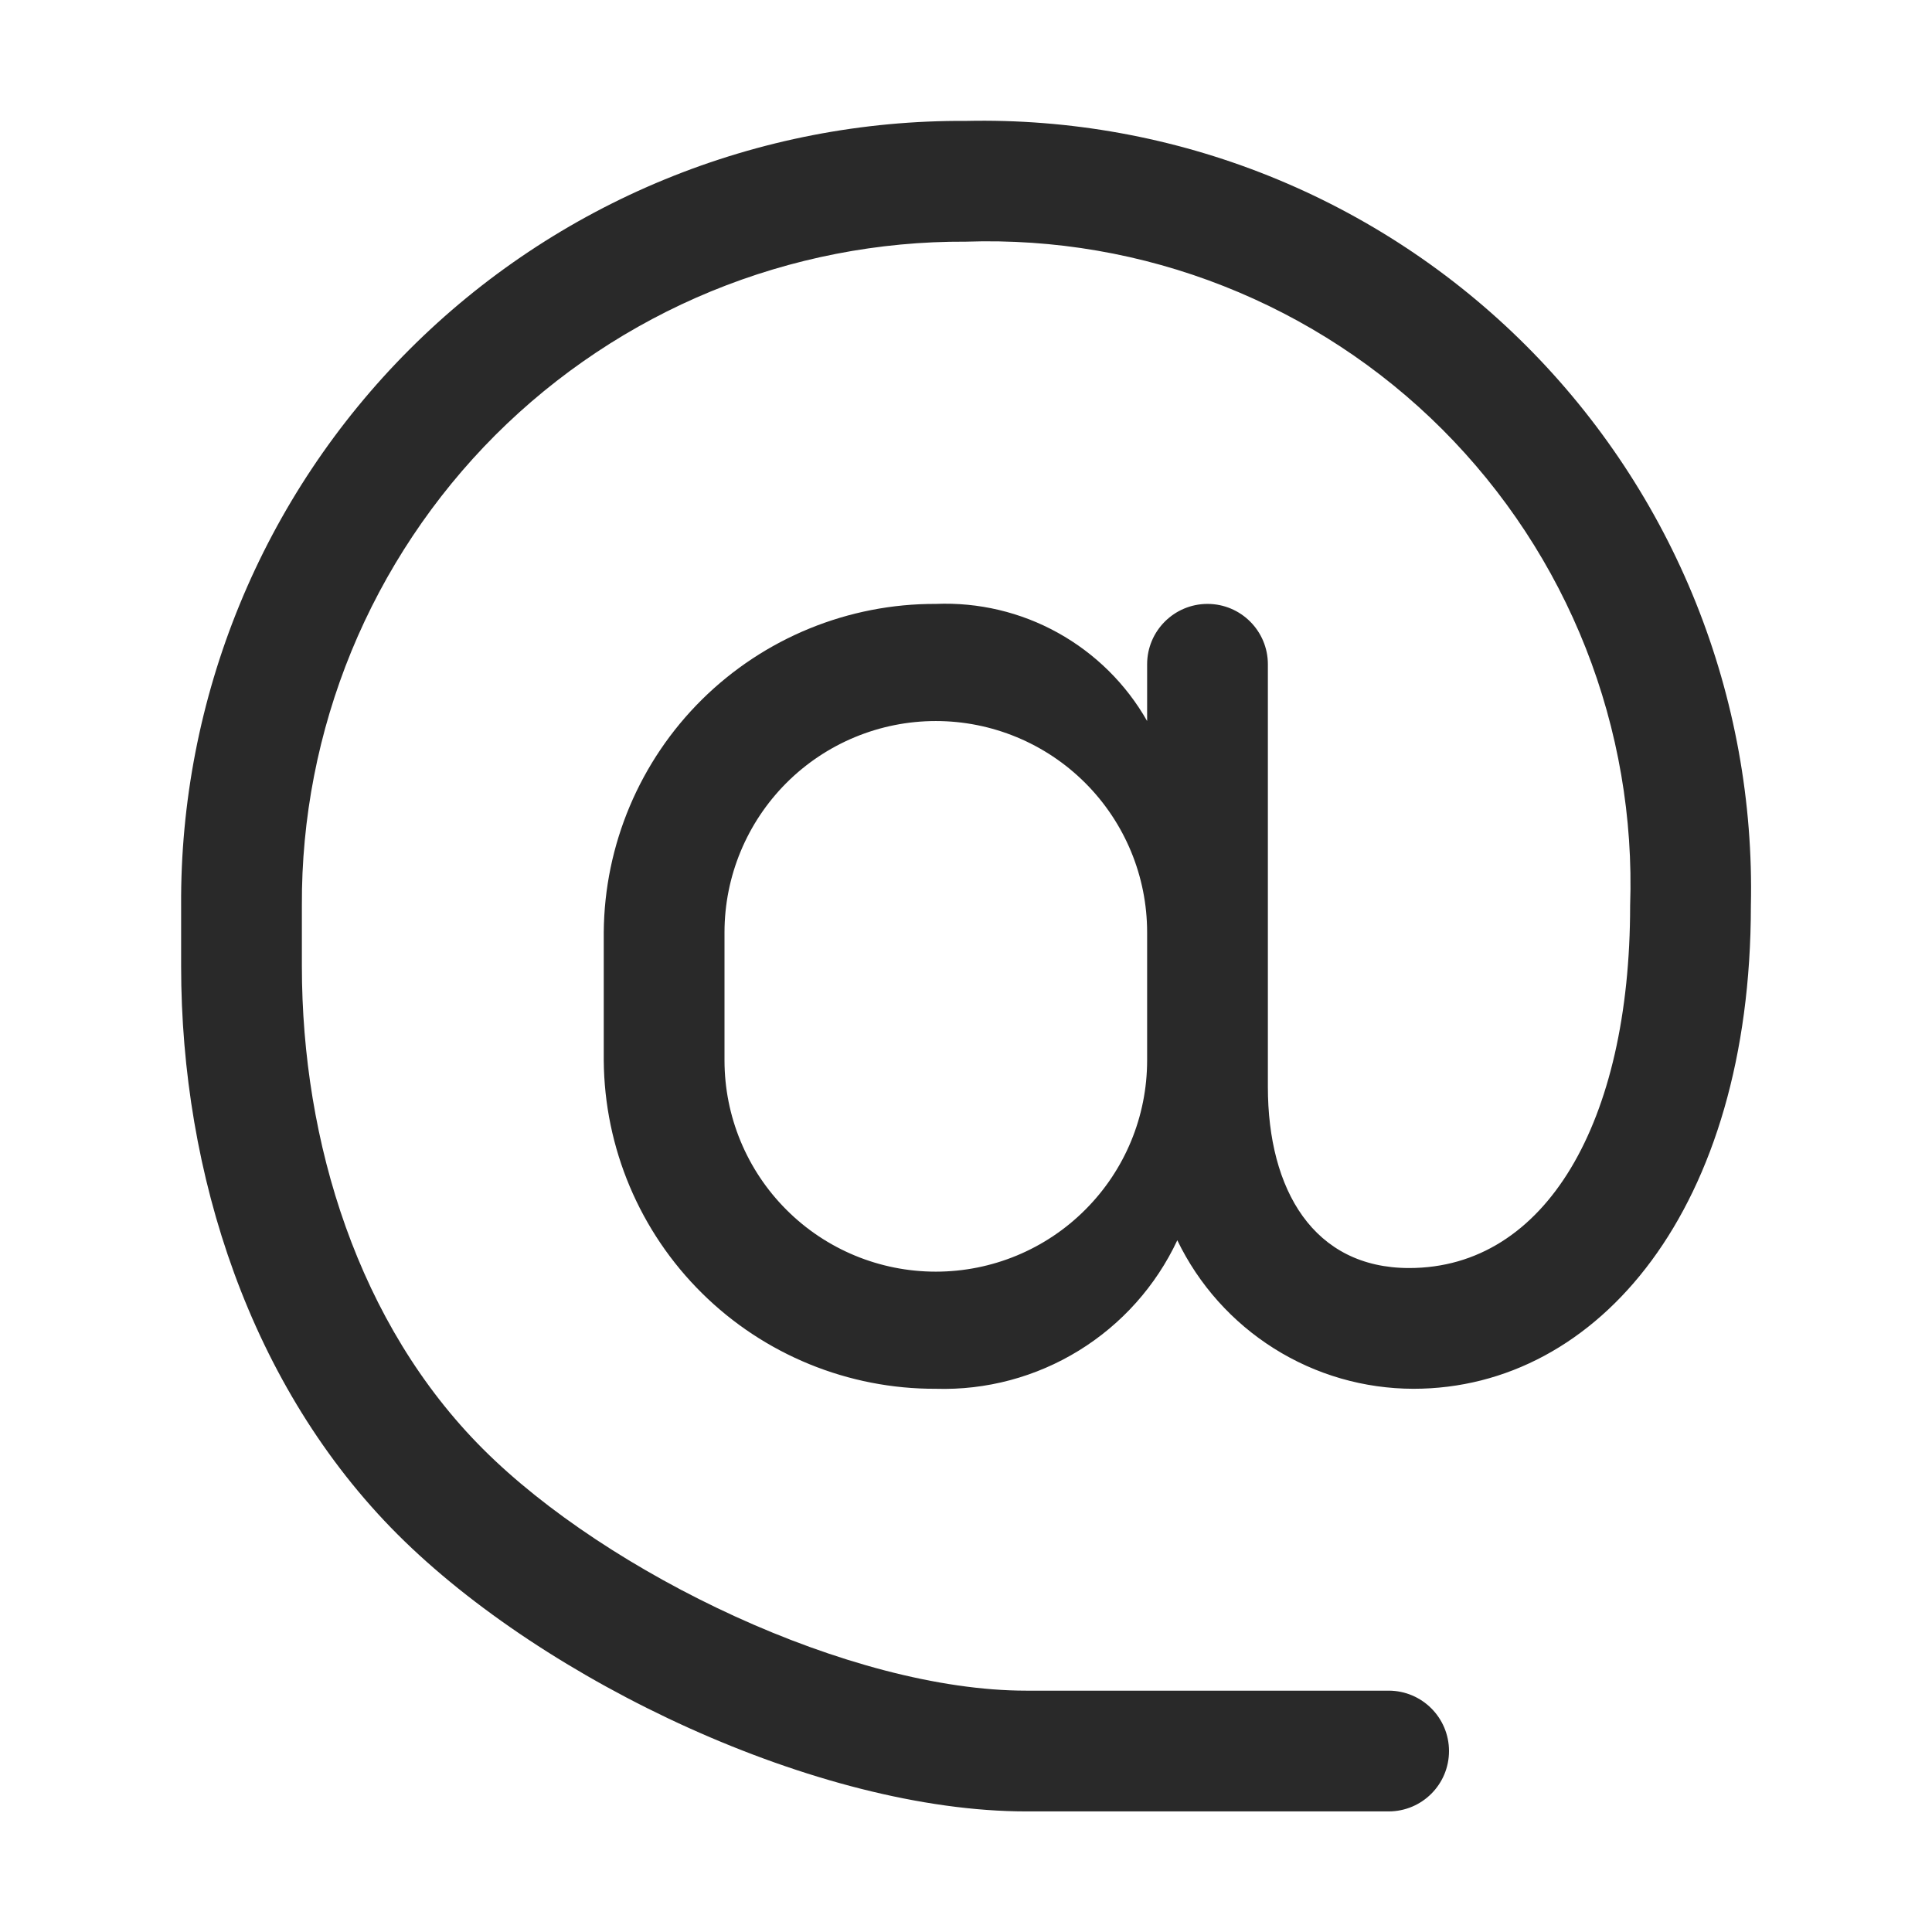 <svg width="24" height="24" viewBox="0 0 24 24" fill="none" xmlns="http://www.w3.org/2000/svg">
<path d="M12 1.502C10.718 1.494 9.446 1.741 8.26 2.228C7.073 2.715 5.995 3.433 5.088 4.34C4.181 5.247 3.463 6.325 2.976 7.512C2.489 8.698 2.242 9.97 2.25 11.252V12.002C2.25 14.588 3.111 17.232 4.939 19.061C6.768 20.889 10.164 22.502 12.75 22.502H17.25C17.664 22.502 18 22.167 18 21.752V21.752C18 21.338 17.664 21.002 17.25 21.002H12.75C10.562 21.002 7.547 19.547 6 18C4.453 16.453 3.75 14.19 3.75 12.002V11.252C3.744 10.167 3.954 9.092 4.366 8.088C4.779 7.085 5.386 6.173 6.153 5.405C6.921 4.638 7.832 4.031 8.836 3.618C9.84 3.206 10.915 2.996 12 3.002C13.094 2.965 14.183 3.152 15.201 3.554C16.219 3.955 17.144 4.561 17.918 5.335C18.691 6.109 19.298 7.033 19.699 8.051C20.1 9.069 20.288 10.159 20.25 11.252C20.25 13.945 19.2 15.752 17.505 15.752C16.32 15.752 15.75 14.785 15.75 13.502V8.252C15.75 7.838 15.414 7.502 15 7.502V7.502C14.586 7.502 14.25 7.838 14.25 8.252V8.957C13.989 8.497 13.605 8.118 13.142 7.861C12.679 7.604 12.154 7.48 11.625 7.502C10.538 7.498 9.493 7.926 8.72 8.69C7.947 9.455 7.508 10.495 7.5 11.582V13.172C7.508 14.26 7.947 15.3 8.72 16.064C9.493 16.829 10.538 17.256 11.625 17.252C12.251 17.271 12.868 17.106 13.401 16.778C13.934 16.45 14.359 15.974 14.625 15.407C14.891 15.959 15.308 16.425 15.826 16.751C16.345 17.078 16.945 17.251 17.558 17.252C19.86 17.252 21.75 15.002 21.75 11.252C21.779 9.964 21.546 8.683 21.067 7.488C20.587 6.292 19.869 5.205 18.958 4.294C18.047 3.383 16.961 2.666 15.765 2.186C14.569 1.706 13.288 1.474 12 1.502ZM14.25 13.172C14.25 13.869 13.974 14.536 13.481 15.028C12.989 15.521 12.321 15.797 11.625 15.797C10.929 15.797 10.261 15.521 9.769 15.028C9.277 14.536 9 13.869 9 13.172V11.582C9 10.886 9.277 10.219 9.769 9.726C10.261 9.234 10.929 8.957 11.625 8.957C12.321 8.957 12.989 9.234 13.481 9.726C13.974 10.219 14.25 10.886 14.25 11.582V13.172Z" fill="#292929"/>
</svg>
